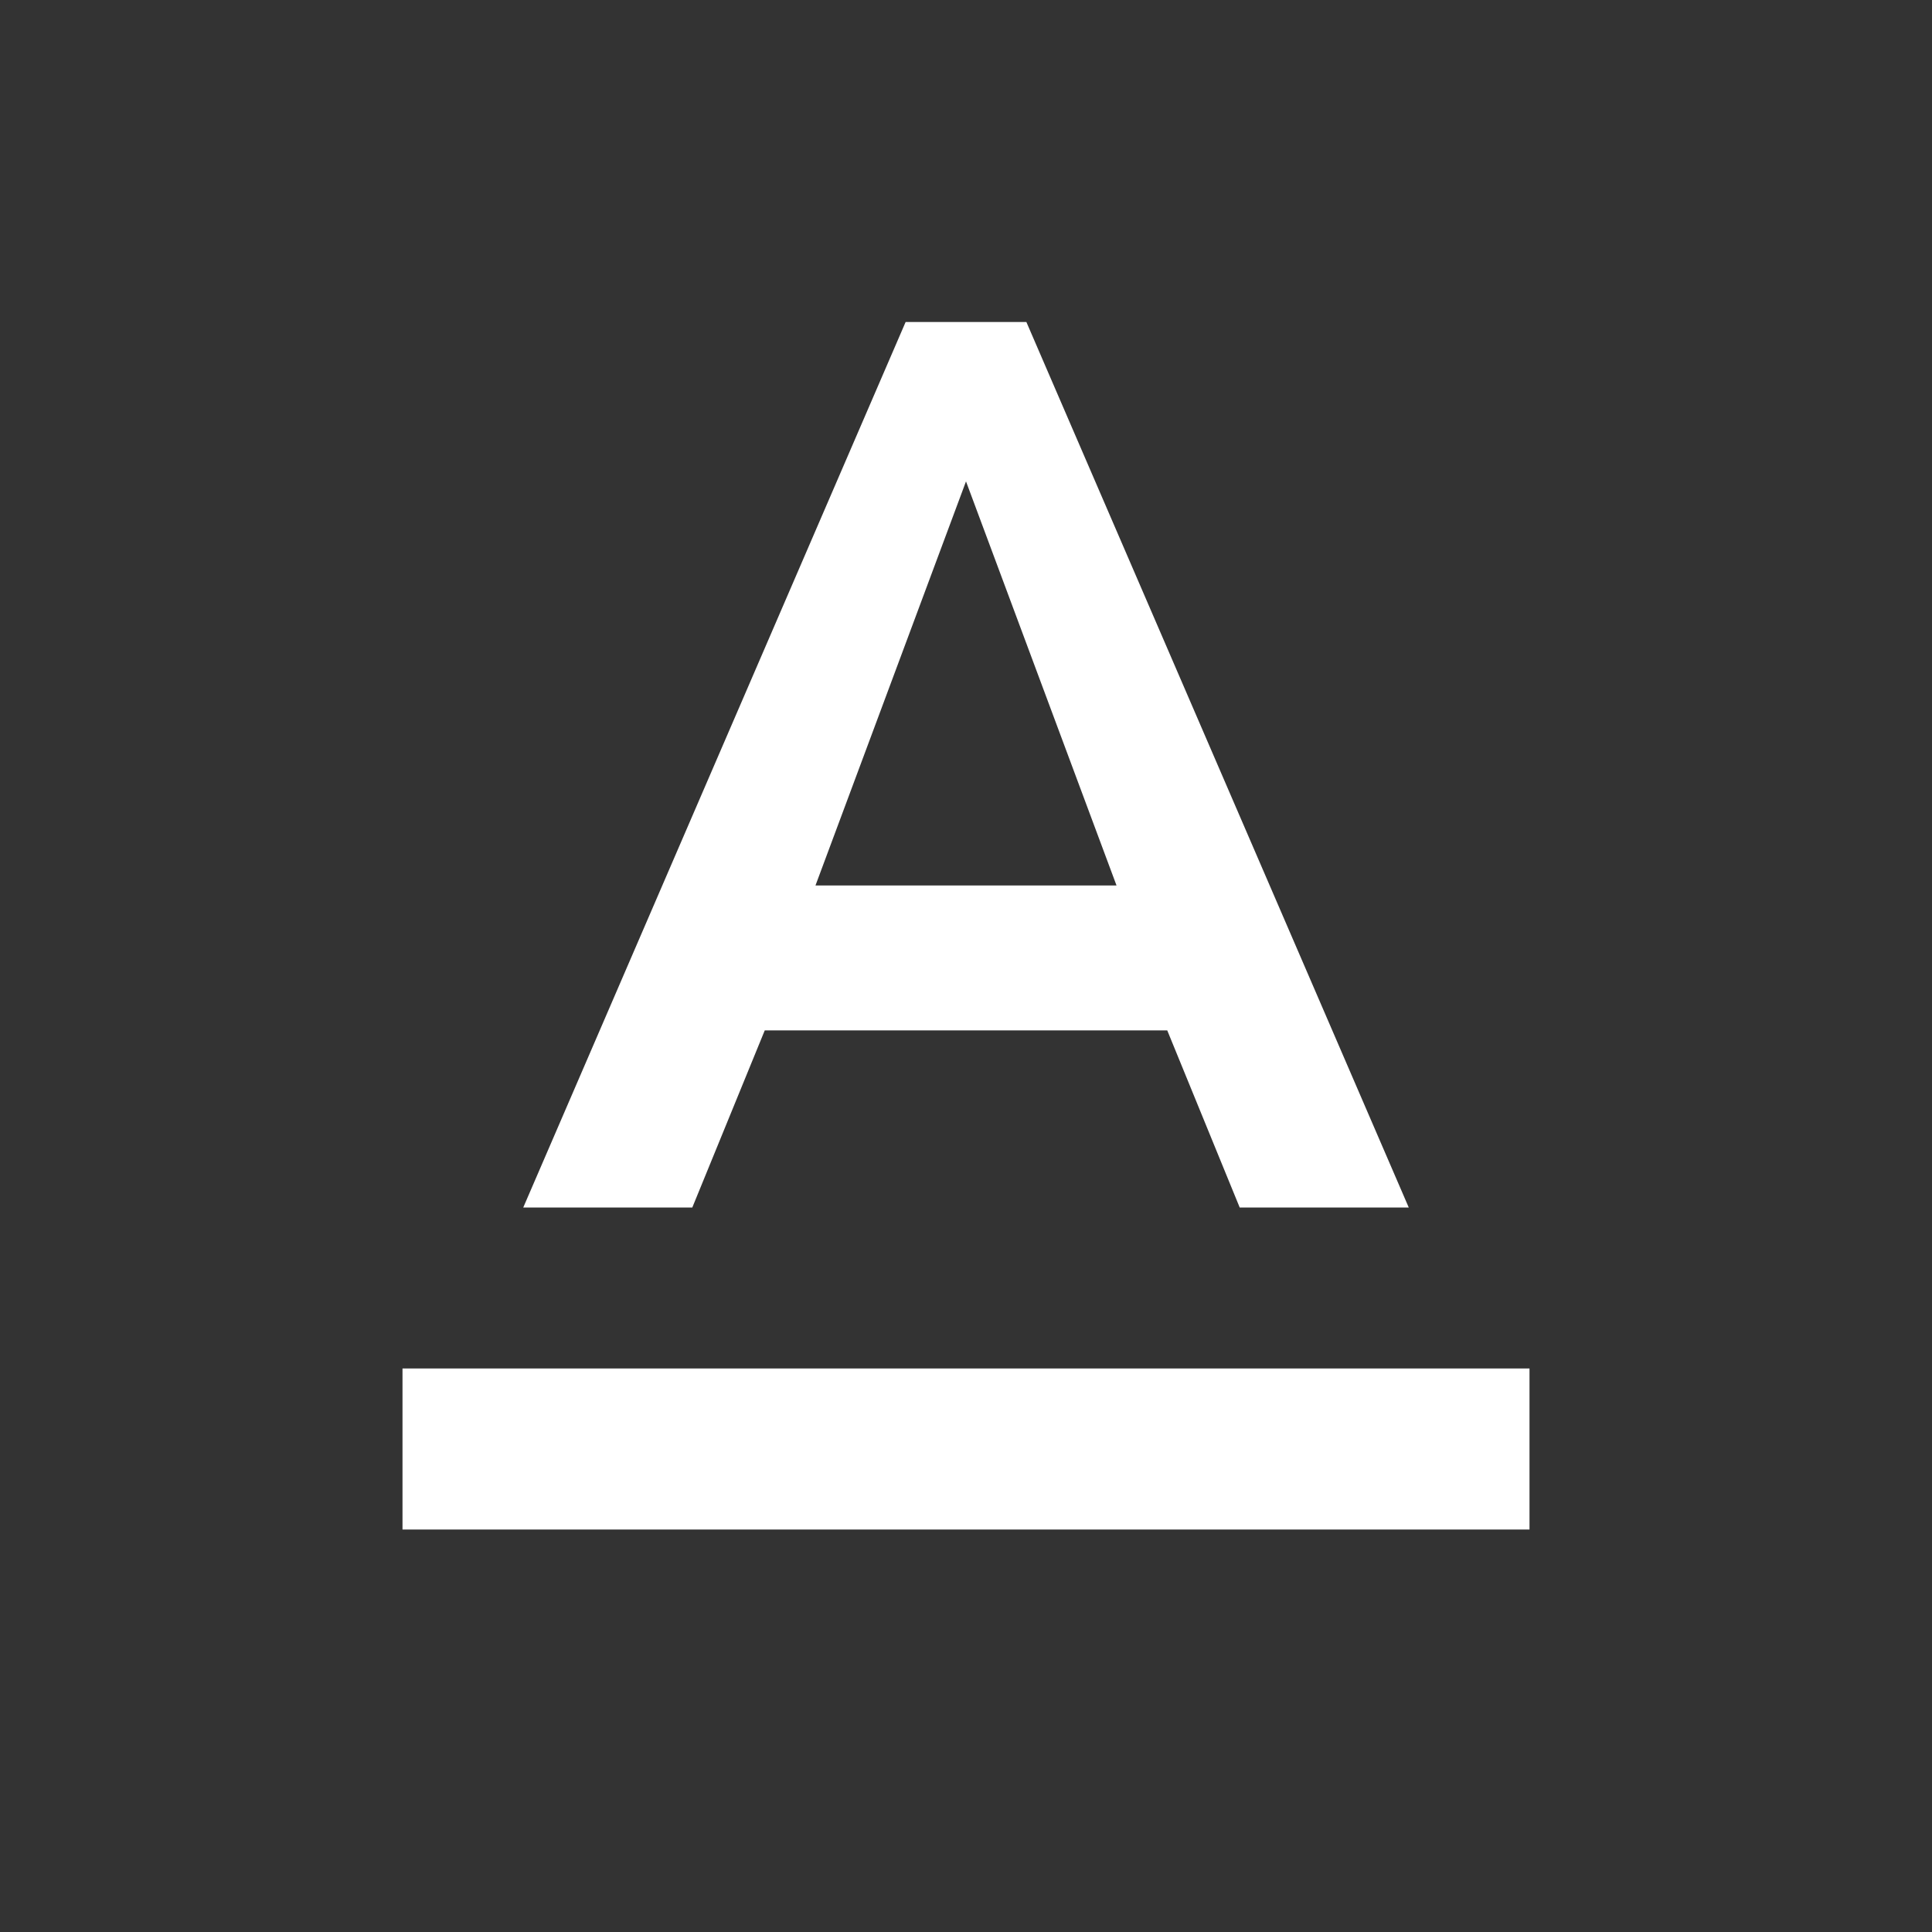 <?xml version="1.0" encoding="UTF-8" standalone="no"?>
<!DOCTYPE svg PUBLIC "-//W3C//DTD SVG 1.1//EN" "http://www.w3.org/Graphics/SVG/1.1/DTD/svg11.dtd">
<svg width="100%" height="100%" viewBox="0 0 24 24" version="1.1" xmlns="http://www.w3.org/2000/svg" xmlns:xlink="http://www.w3.org/1999/xlink" xml:space="preserve" xmlns:serif="http://www.serif.com/" style="fill-rule:evenodd;clip-rule:evenodd;stroke-linejoin:round;stroke-miterlimit:1.414;">
    <rect x="0" y="0" width="24" height="24" fill="#333333" stroke="none"/>
    <path d="M5,17L5,19L19,19L19,17L5,17ZM9.5,12.8L14.5,12.8L15.4,15L17.5,15L12.75,4L11.25,4L6.5,15L8.6,15L9.5,12.8ZM12,5.98L13.87,11L10.13,11L12,5.98Z" style="fill:white;fill-rule:nonzero;"/>
</svg>

